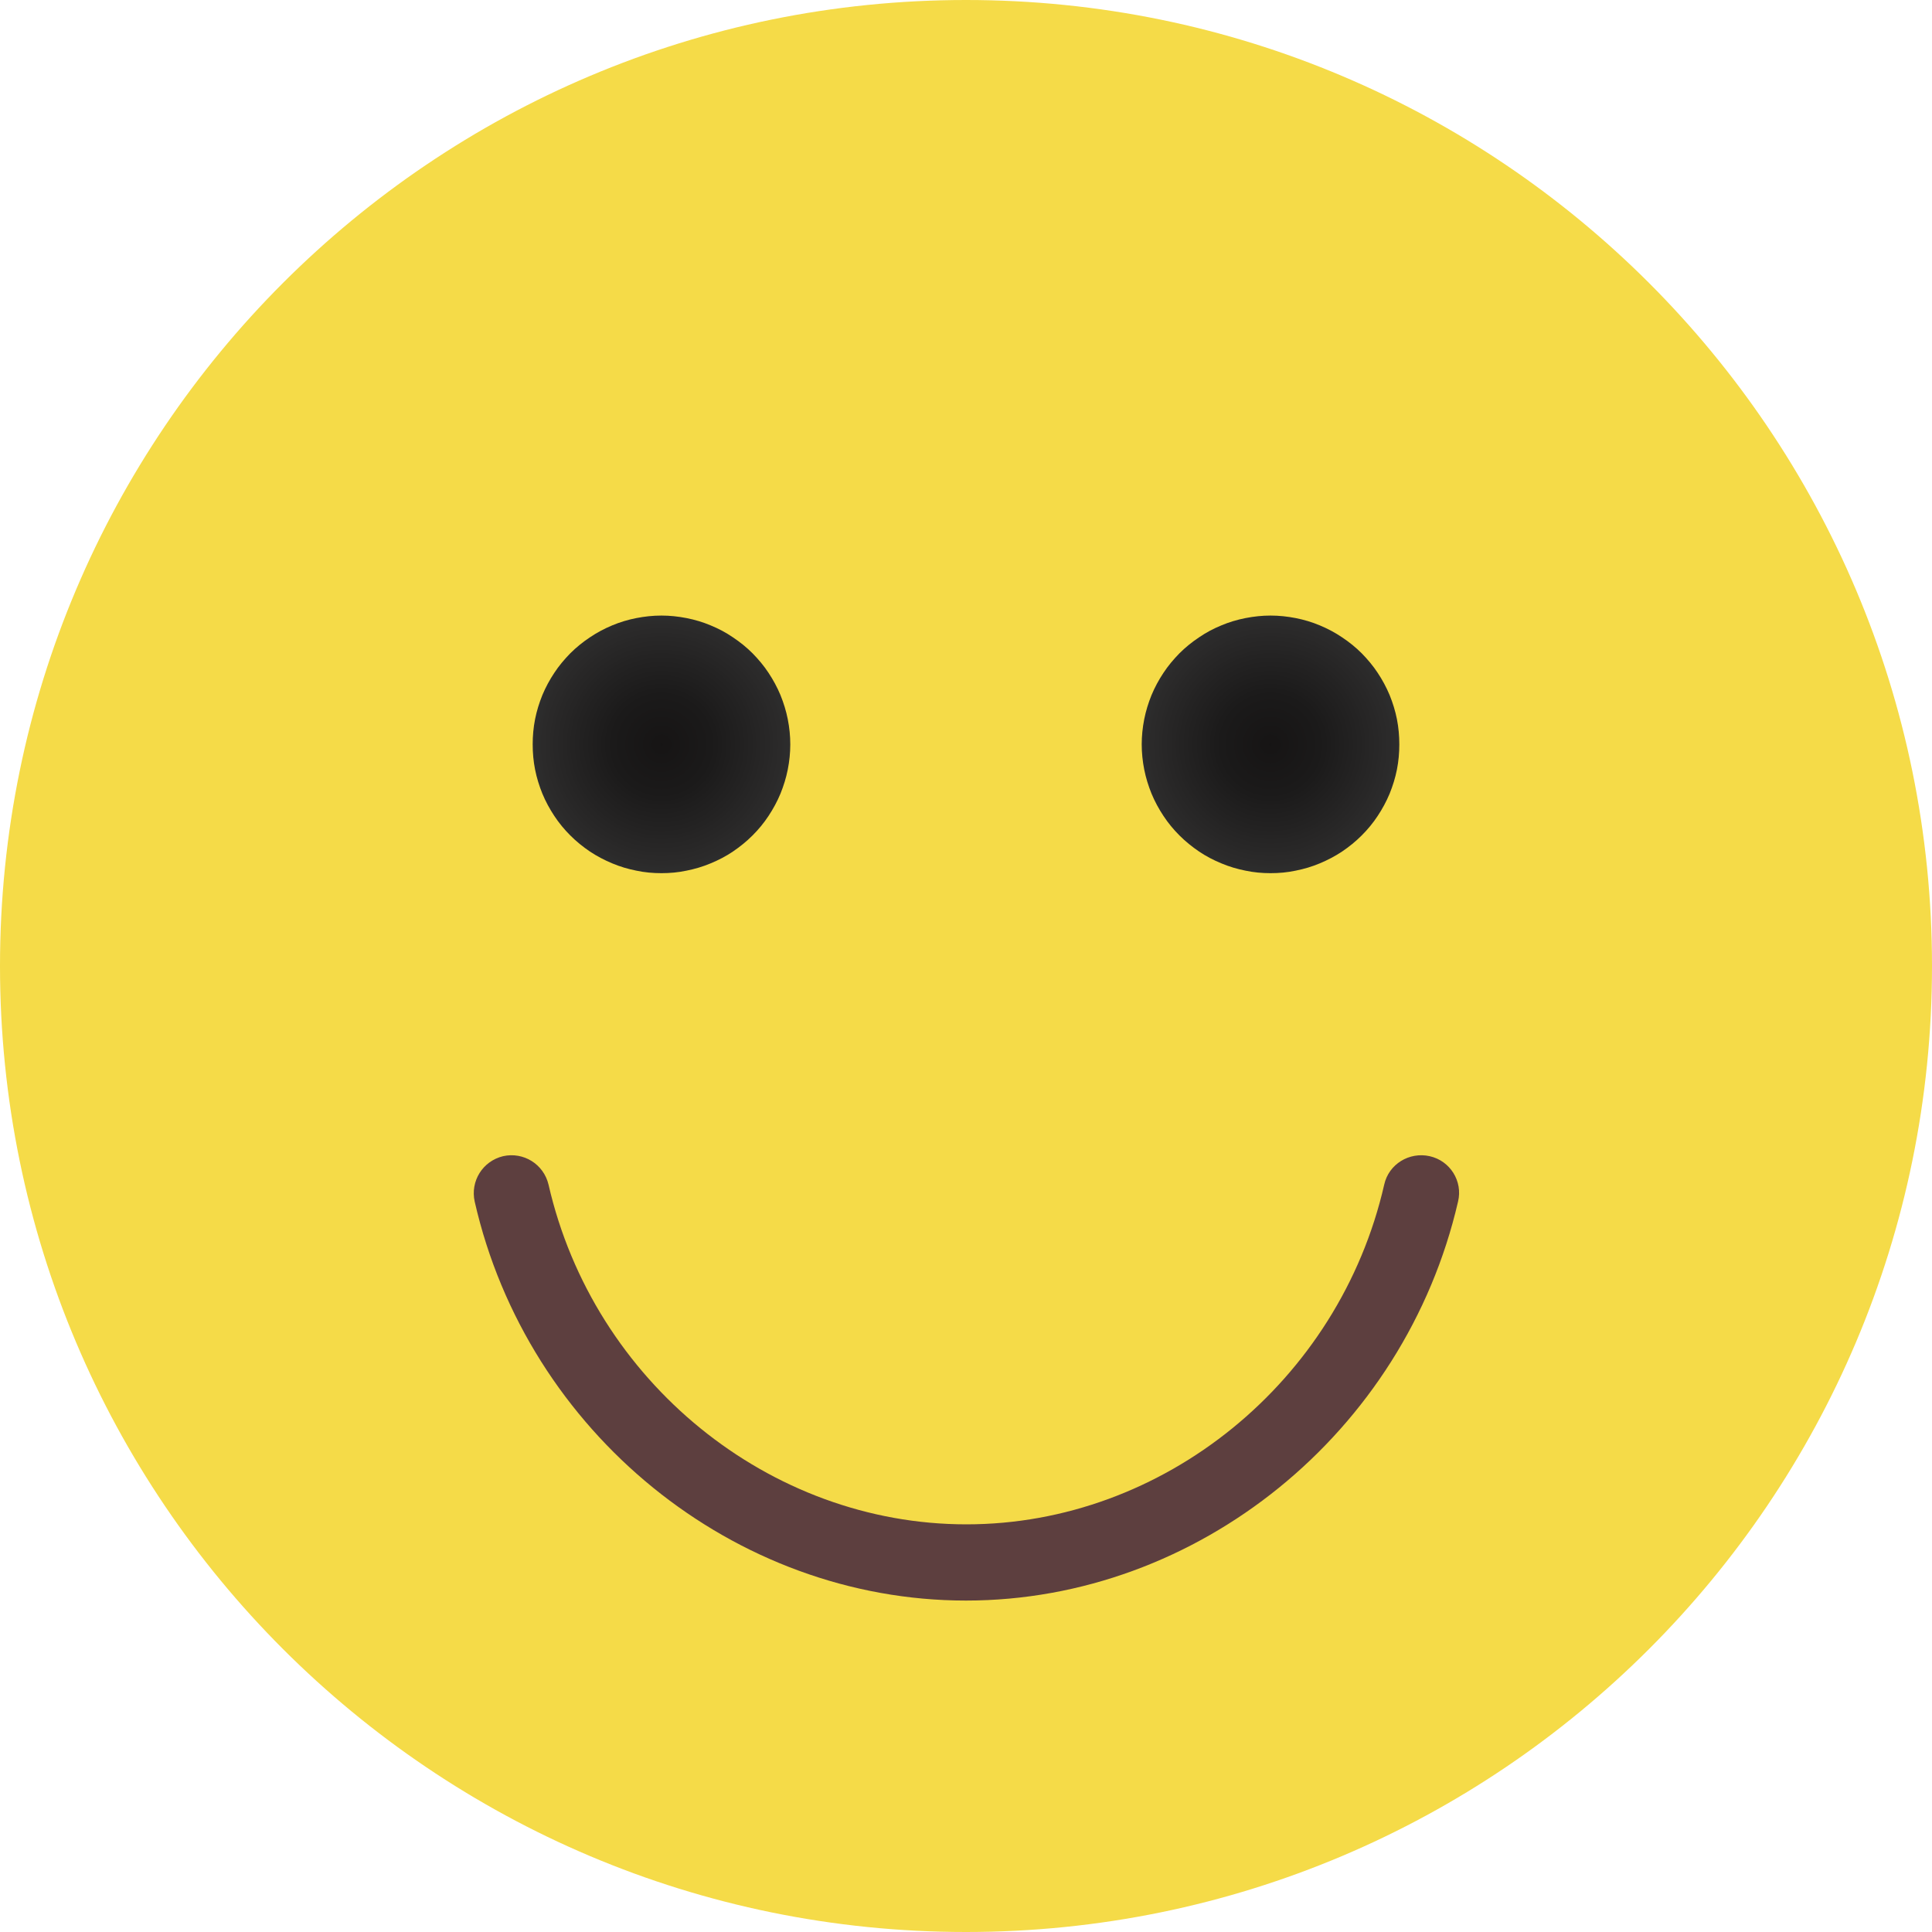 <svg xmlns="http://www.w3.org/2000/svg" xmlns:xlink="http://www.w3.org/1999/xlink" width="80" zoomAndPan="magnify" viewBox="0 0 60 60" height="80" preserveAspectRatio="xMidYMid meet" version="1.0"><defs><clipPath id="7d6d9ec6a9"><path d="M 35 19 L 44 19 L 44 28 L 35 28 Z M 35 19 " clip-rule="nonzero"/></clipPath><clipPath id="3549c47b23"><path d="M 43.457 23.117 C 43.457 23.379 43.434 23.641 43.383 23.898 C 43.332 24.156 43.254 24.406 43.156 24.648 C 43.055 24.891 42.93 25.121 42.785 25.34 C 42.641 25.559 42.473 25.762 42.289 25.945 C 42.102 26.133 41.898 26.297 41.68 26.445 C 41.461 26.59 41.23 26.711 40.988 26.812 C 40.746 26.914 40.496 26.988 40.238 27.039 C 39.98 27.094 39.723 27.117 39.457 27.117 C 39.195 27.117 38.938 27.094 38.68 27.039 C 38.422 26.988 38.172 26.914 37.93 26.812 C 37.684 26.711 37.453 26.59 37.238 26.445 C 37.02 26.297 36.816 26.133 36.629 25.945 C 36.445 25.762 36.277 25.559 36.133 25.34 C 35.988 25.121 35.863 24.891 35.762 24.648 C 35.664 24.406 35.586 24.156 35.535 23.898 C 35.484 23.641 35.457 23.379 35.457 23.117 C 35.457 22.855 35.484 22.594 35.535 22.336 C 35.586 22.078 35.664 21.828 35.762 21.586 C 35.863 21.344 35.988 21.113 36.133 20.895 C 36.277 20.676 36.445 20.477 36.629 20.289 C 36.816 20.102 37.02 19.938 37.238 19.793 C 37.453 19.645 37.684 19.523 37.93 19.422 C 38.172 19.32 38.422 19.246 38.68 19.195 C 38.938 19.145 39.195 19.117 39.457 19.117 C 39.723 19.117 39.98 19.145 40.238 19.195 C 40.496 19.246 40.746 19.32 40.988 19.422 C 41.23 19.523 41.461 19.645 41.68 19.793 C 41.898 19.938 42.102 20.102 42.289 20.289 C 42.473 20.477 42.641 20.676 42.785 20.895 C 42.93 21.113 43.055 21.344 43.156 21.586 C 43.254 21.828 43.332 22.078 43.383 22.336 C 43.434 22.594 43.457 22.855 43.457 23.117 Z M 43.457 23.117 " clip-rule="nonzero"/></clipPath><radialGradient gradientTransform="matrix(1, 0, 0, -1, -0.118, 60.118)" gradientUnits="userSpaceOnUse" r="4" cx="39.572" id="7ad378f136" cy="37" fx="39.572" fy="37"><stop stop-opacity="1" stop-color="rgb(8.754%, 7.985%, 7.985%)" offset="0"/><stop stop-opacity="1" stop-color="rgb(9.055%, 8.345%, 8.345%)" offset="0.062"/><stop stop-opacity="1" stop-color="rgb(9.335%, 8.682%, 8.682%)" offset="0.121"/><stop stop-opacity="1" stop-color="rgb(9.596%, 8.997%, 8.997%)" offset="0.176"/><stop stop-opacity="1" stop-color="rgb(9.839%, 9.288%, 9.288%)" offset="0.227"/><stop stop-opacity="1" stop-color="rgb(10.063%, 9.555%, 9.555%)" offset="0.273"/><stop stop-opacity="1" stop-color="rgb(10.266%, 9.799%, 9.799%)" offset="0.316"/><stop stop-opacity="1" stop-color="rgb(10.46%, 10.033%, 10.033%)" offset="0.355"/><stop stop-opacity="1" stop-color="rgb(10.736%, 10.332%, 10.332%)" offset="0.395"/><stop stop-opacity="1" stop-color="rgb(11.008%, 10.608%, 10.608%)" offset="0.43"/><stop stop-opacity="1" stop-color="rgb(11.285%, 10.886%, 10.886%)" offset="0.445"/><stop stop-opacity="1" stop-color="rgb(11.656%, 11.256%, 11.256%)" offset="0.477"/><stop stop-opacity="1" stop-color="rgb(12.004%, 11.604%, 11.604%)" offset="0.508"/><stop stop-opacity="1" stop-color="rgb(12.329%, 11.929%, 11.929%)" offset="0.535"/><stop stop-opacity="1" stop-color="rgb(12.654%, 12.253%, 12.253%)" offset="0.562"/><stop stop-opacity="1" stop-color="rgb(12.955%, 12.555%, 12.555%)" offset="0.59"/><stop stop-opacity="1" stop-color="rgb(13.232%, 12.833%, 12.833%)" offset="0.613"/><stop stop-opacity="1" stop-color="rgb(13.487%, 13.087%, 13.087%)" offset="0.637"/><stop stop-opacity="1" stop-color="rgb(13.719%, 13.319%, 13.319%)" offset="0.656"/><stop stop-opacity="1" stop-color="rgb(13.951%, 13.551%, 13.551%)" offset="0.676"/><stop stop-opacity="1" stop-color="rgb(14.16%, 13.76%, 13.76%)" offset="0.695"/><stop stop-opacity="1" stop-color="rgb(14.345%, 13.945%, 13.945%)" offset="0.711"/><stop stop-opacity="1" stop-color="rgb(14.622%, 14.223%, 14.223%)" offset="0.727"/><stop stop-opacity="1" stop-color="rgb(14.97%, 14.571%, 14.571%)" offset="0.758"/><stop stop-opacity="1" stop-color="rgb(15.273%, 14.873%, 14.873%)" offset="0.785"/><stop stop-opacity="1" stop-color="rgb(15.55%, 15.15%, 15.15%)" offset="0.809"/><stop stop-opacity="1" stop-color="rgb(15.805%, 15.405%, 15.405%)" offset="0.832"/><stop stop-opacity="1" stop-color="rgb(16.014%, 15.613%, 15.613%)" offset="0.852"/><stop stop-opacity="1" stop-color="rgb(16.292%, 15.891%, 15.891%)" offset="0.867"/><stop stop-opacity="1" stop-color="rgb(16.617%, 16.216%, 16.216%)" offset="0.898"/><stop stop-opacity="1" stop-color="rgb(16.867%, 16.489%, 16.489%)" offset="0.922"/><stop stop-opacity="1" stop-color="rgb(17.039%, 16.721%, 16.721%)" offset="0.941"/><stop stop-opacity="1" stop-color="rgb(17.226%, 17.014%, 17.014%)" offset="0.953"/><stop stop-opacity="1" stop-color="rgb(17.474%, 17.404%, 17.404%)" offset="0.977"/><stop stop-opacity="1" stop-color="rgb(17.599%, 17.599%, 17.599%)" offset="1"/></radialGradient><clipPath id="4980c80bae"><path d="M 16 19 L 25 19 L 25 28 L 16 28 Z M 16 19 " clip-rule="nonzero"/></clipPath><clipPath id="5869cf3a0f"><path d="M 24.543 23.117 C 24.543 23.379 24.516 23.641 24.465 23.898 C 24.414 24.156 24.336 24.406 24.238 24.648 C 24.137 24.891 24.012 25.121 23.867 25.34 C 23.723 25.559 23.555 25.762 23.371 25.945 C 23.184 26.133 22.98 26.297 22.762 26.445 C 22.547 26.59 22.316 26.711 22.07 26.812 C 21.828 26.914 21.578 26.988 21.32 27.039 C 21.062 27.094 20.805 27.117 20.543 27.117 C 20.277 27.117 20.02 27.094 19.762 27.039 C 19.504 26.988 19.254 26.914 19.012 26.812 C 18.77 26.711 18.539 26.59 18.32 26.445 C 18.102 26.297 17.898 26.133 17.711 25.945 C 17.527 25.762 17.359 25.559 17.215 25.34 C 17.07 25.121 16.945 24.891 16.844 24.648 C 16.746 24.406 16.668 24.156 16.617 23.898 C 16.566 23.641 16.543 23.379 16.543 23.117 C 16.543 22.855 16.566 22.594 16.617 22.336 C 16.668 22.078 16.746 21.828 16.844 21.586 C 16.945 21.344 17.07 21.113 17.215 20.895 C 17.359 20.676 17.527 20.477 17.711 20.289 C 17.898 20.102 18.102 19.938 18.32 19.793 C 18.539 19.645 18.77 19.523 19.012 19.422 C 19.254 19.32 19.504 19.246 19.762 19.195 C 20.02 19.145 20.277 19.117 20.543 19.117 C 20.805 19.117 21.062 19.145 21.32 19.195 C 21.578 19.246 21.828 19.32 22.07 19.422 C 22.316 19.523 22.547 19.645 22.762 19.793 C 22.98 19.938 23.184 20.102 23.371 20.289 C 23.555 20.477 23.723 20.676 23.867 20.895 C 24.012 21.113 24.137 21.344 24.238 21.586 C 24.336 21.828 24.414 22.078 24.465 22.336 C 24.516 22.594 24.543 22.855 24.543 23.117 Z M 24.543 23.117 " clip-rule="nonzero"/></clipPath><radialGradient gradientTransform="matrix(1, 0, 0, -1, -0.118, 60.118)" gradientUnits="userSpaceOnUse" r="4" cx="20.664" id="7c0d5b77eb" cy="37" fx="20.664" fy="37"><stop stop-opacity="1" stop-color="rgb(8.754%, 7.985%, 7.985%)" offset="0"/><stop stop-opacity="1" stop-color="rgb(9.055%, 8.345%, 8.345%)" offset="0.062"/><stop stop-opacity="1" stop-color="rgb(9.335%, 8.682%, 8.682%)" offset="0.121"/><stop stop-opacity="1" stop-color="rgb(9.596%, 8.997%, 8.997%)" offset="0.176"/><stop stop-opacity="1" stop-color="rgb(9.839%, 9.288%, 9.288%)" offset="0.227"/><stop stop-opacity="1" stop-color="rgb(10.063%, 9.555%, 9.555%)" offset="0.273"/><stop stop-opacity="1" stop-color="rgb(10.266%, 9.799%, 9.799%)" offset="0.316"/><stop stop-opacity="1" stop-color="rgb(10.46%, 10.033%, 10.033%)" offset="0.355"/><stop stop-opacity="1" stop-color="rgb(10.736%, 10.332%, 10.332%)" offset="0.395"/><stop stop-opacity="1" stop-color="rgb(11.008%, 10.608%, 10.608%)" offset="0.43"/><stop stop-opacity="1" stop-color="rgb(11.285%, 10.886%, 10.886%)" offset="0.445"/><stop stop-opacity="1" stop-color="rgb(11.656%, 11.256%, 11.256%)" offset="0.477"/><stop stop-opacity="1" stop-color="rgb(12.004%, 11.604%, 11.604%)" offset="0.508"/><stop stop-opacity="1" stop-color="rgb(12.329%, 11.929%, 11.929%)" offset="0.535"/><stop stop-opacity="1" stop-color="rgb(12.654%, 12.253%, 12.253%)" offset="0.562"/><stop stop-opacity="1" stop-color="rgb(12.955%, 12.555%, 12.555%)" offset="0.59"/><stop stop-opacity="1" stop-color="rgb(13.232%, 12.833%, 12.833%)" offset="0.613"/><stop stop-opacity="1" stop-color="rgb(13.487%, 13.087%, 13.087%)" offset="0.637"/><stop stop-opacity="1" stop-color="rgb(13.719%, 13.319%, 13.319%)" offset="0.656"/><stop stop-opacity="1" stop-color="rgb(13.951%, 13.551%, 13.551%)" offset="0.676"/><stop stop-opacity="1" stop-color="rgb(14.16%, 13.76%, 13.76%)" offset="0.695"/><stop stop-opacity="1" stop-color="rgb(14.345%, 13.945%, 13.945%)" offset="0.711"/><stop stop-opacity="1" stop-color="rgb(14.622%, 14.223%, 14.223%)" offset="0.727"/><stop stop-opacity="1" stop-color="rgb(14.97%, 14.571%, 14.571%)" offset="0.758"/><stop stop-opacity="1" stop-color="rgb(15.273%, 14.873%, 14.873%)" offset="0.785"/><stop stop-opacity="1" stop-color="rgb(15.55%, 15.15%, 15.15%)" offset="0.809"/><stop stop-opacity="1" stop-color="rgb(15.805%, 15.405%, 15.405%)" offset="0.832"/><stop stop-opacity="1" stop-color="rgb(16.014%, 15.613%, 15.613%)" offset="0.852"/><stop stop-opacity="1" stop-color="rgb(16.292%, 15.891%, 15.891%)" offset="0.867"/><stop stop-opacity="1" stop-color="rgb(16.617%, 16.216%, 16.216%)" offset="0.898"/><stop stop-opacity="1" stop-color="rgb(16.867%, 16.489%, 16.489%)" offset="0.922"/><stop stop-opacity="1" stop-color="rgb(17.039%, 16.721%, 16.721%)" offset="0.941"/><stop stop-opacity="1" stop-color="rgb(17.226%, 17.014%, 17.014%)" offset="0.953"/><stop stop-opacity="1" stop-color="rgb(17.474%, 17.404%, 17.404%)" offset="0.977"/><stop stop-opacity="1" stop-color="rgb(17.599%, 17.599%, 17.599%)" offset="1"/></radialGradient></defs><path fill="#f5db48" d="M 30 0 C 46.566 0 60 13.434 60 30 C 60 46.566 46.566 60 30 60 C 13.434 60 0 46.566 0 30 C 0 13.434 13.434 0 30 0 Z M 30 0 " fill-opacity="1" fill-rule="nonzero"/><g clip-path="url(#7d6d9ec6a9)"><g clip-path="url(#3549c47b23)"><path fill="url(#7ad378f136)" d="M 35.457 27.117 L 35.457 19.117 L 43.457 19.117 L 43.457 27.117 Z M 35.457 27.117 " fill-rule="nonzero"/></g></g><g clip-path="url(#4980c80bae)"><g clip-path="url(#5869cf3a0f)"><path fill="url(#7c0d5b77eb)" d="M 16.543 27.117 L 16.543 19.117 L 24.543 19.117 L 24.543 27.117 Z M 16.543 27.117 " fill-rule="nonzero"/></g></g><path fill="#5d3f3f" d="M 30 49.707 C 22.801 49.707 16.375 44.492 14.742 37.316 C 14.602 36.684 14.988 36.059 15.625 35.906 C 16.258 35.766 16.883 36.152 17.035 36.789 C 18.434 42.906 23.895 47.34 30.012 47.34 C 36.129 47.34 41.59 42.906 42.988 36.789 C 43.129 36.152 43.766 35.766 44.398 35.906 C 45.035 36.047 45.434 36.684 45.281 37.316 C 43.625 44.492 37.199 49.707 30 49.707 Z M 30 49.707 " fill-opacity="1" fill-rule="nonzero"/></svg>